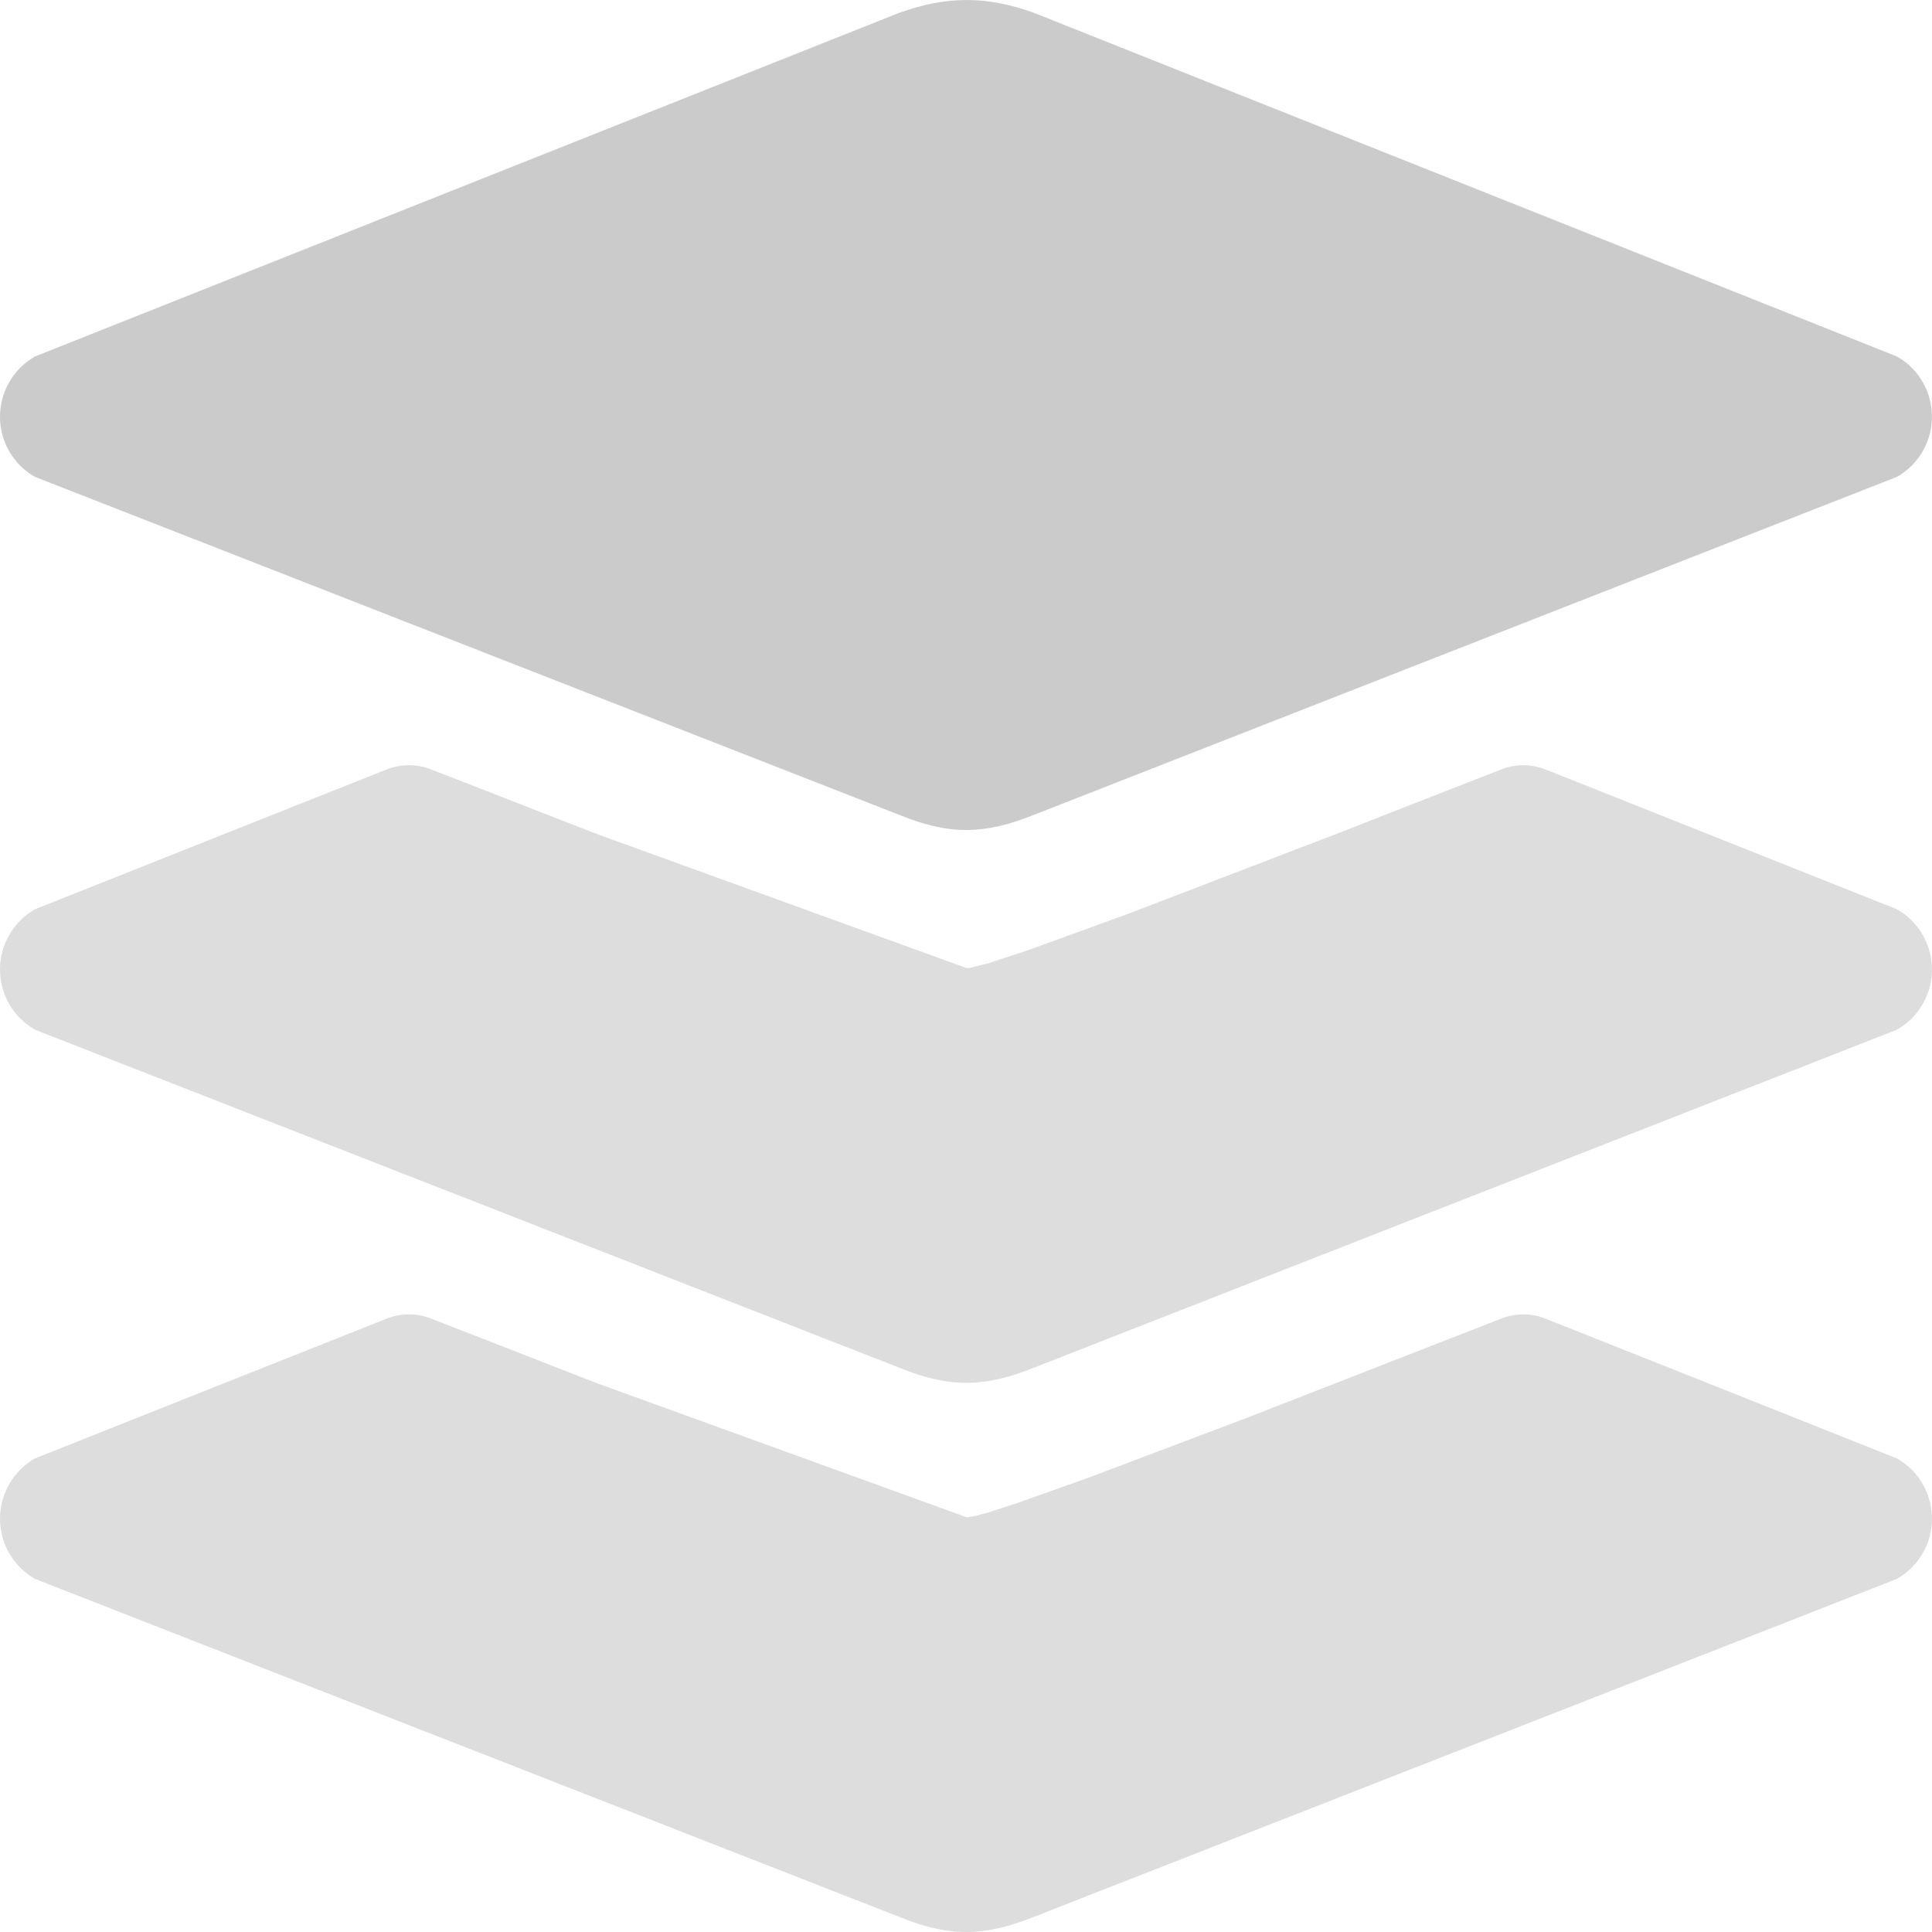 <?xml version="1.0" encoding="UTF-8"?>
<svg width="20px" height="20px" viewBox="0 0 20 20" version="1.1" xmlns="http://www.w3.org/2000/svg" xmlns:xlink="http://www.w3.org/1999/xlink">
    <title>版本备份</title>
    <g id="模型目录" stroke="none" stroke-width="1" fill="none" fill-rule="evenodd">
        <g id="模型/基本信息-版本记录" transform="translate(-274, -382)" fill-rule="nonzero">
            <g id="列表" transform="translate(220, 172)">
                <g id="列表1备份-3" transform="translate(0, 200)">
                    <g id="版本备份" transform="translate(54, 10)">
                        <path d="M4.461,7.964 L6.187,8.637 L10,10.019 C10.008,10.022 10.025,10.022 10.05,10.017 L10.227,9.973 L10.65,9.834 L11.686,9.457 L13.82,8.638 L15.543,7.964 C15.69,7.907 15.853,7.907 16,7.966 L19.636,9.412 C19.98,9.607 20.101,10.044 19.907,10.388 C19.843,10.502 19.75,10.596 19.636,10.66 L10.709,14.156 C10.182,14.368 9.82,14.368 9.303,14.156 L0.363,10.66 C0.02,10.465 -0.102,10.028 0.093,9.684 C0.156,9.57 0.25,9.476 0.363,9.412 L4.004,7.965 C4.151,7.907 4.314,7.907 4.461,7.964 Z" id="路径" fill="#DDDDDD"></path>
                        <path d="M16,13.651 L19.636,15.097 C19.98,15.292 20.101,15.729 19.907,16.073 C19.843,16.187 19.75,16.281 19.636,16.345 L10.709,19.841 C10.182,20.053 9.82,20.053 9.303,19.841 L0.363,16.345 C0.02,16.15 -0.102,15.713 0.093,15.369 C0.156,15.255 0.25,15.161 0.363,15.097 L4.004,13.65 C4.151,13.592 4.314,13.592 4.461,13.649 L6.187,14.322 L10,15.704 L10.018,15.706 L10.096,15.693 L10.227,15.658 L10.524,15.562 L11.287,15.29 L12.919,14.673 L15.543,13.649 C15.69,13.592 15.853,13.592 16,13.651 Z" id="路径" fill="#DDDDDD"></path>
                        <path d="M10.709,0.135 L19.636,3.69 C19.98,3.884 20.101,4.321 19.907,4.666 C19.843,4.779 19.75,4.873 19.636,4.937 L10.709,8.433 C10.182,8.645 9.82,8.645 9.303,8.433 L0.363,4.937 C0.02,4.743 -0.102,4.306 0.093,3.961 C0.156,3.848 0.25,3.754 0.363,3.69 L9.303,0.135 C9.801,-0.045 10.215,-0.045 10.709,0.135 Z" id="路径" fill-opacity="0.5" fill="#999999"></path>
                    </g>
                </g>
            </g>
        </g>
    </g>
</svg>